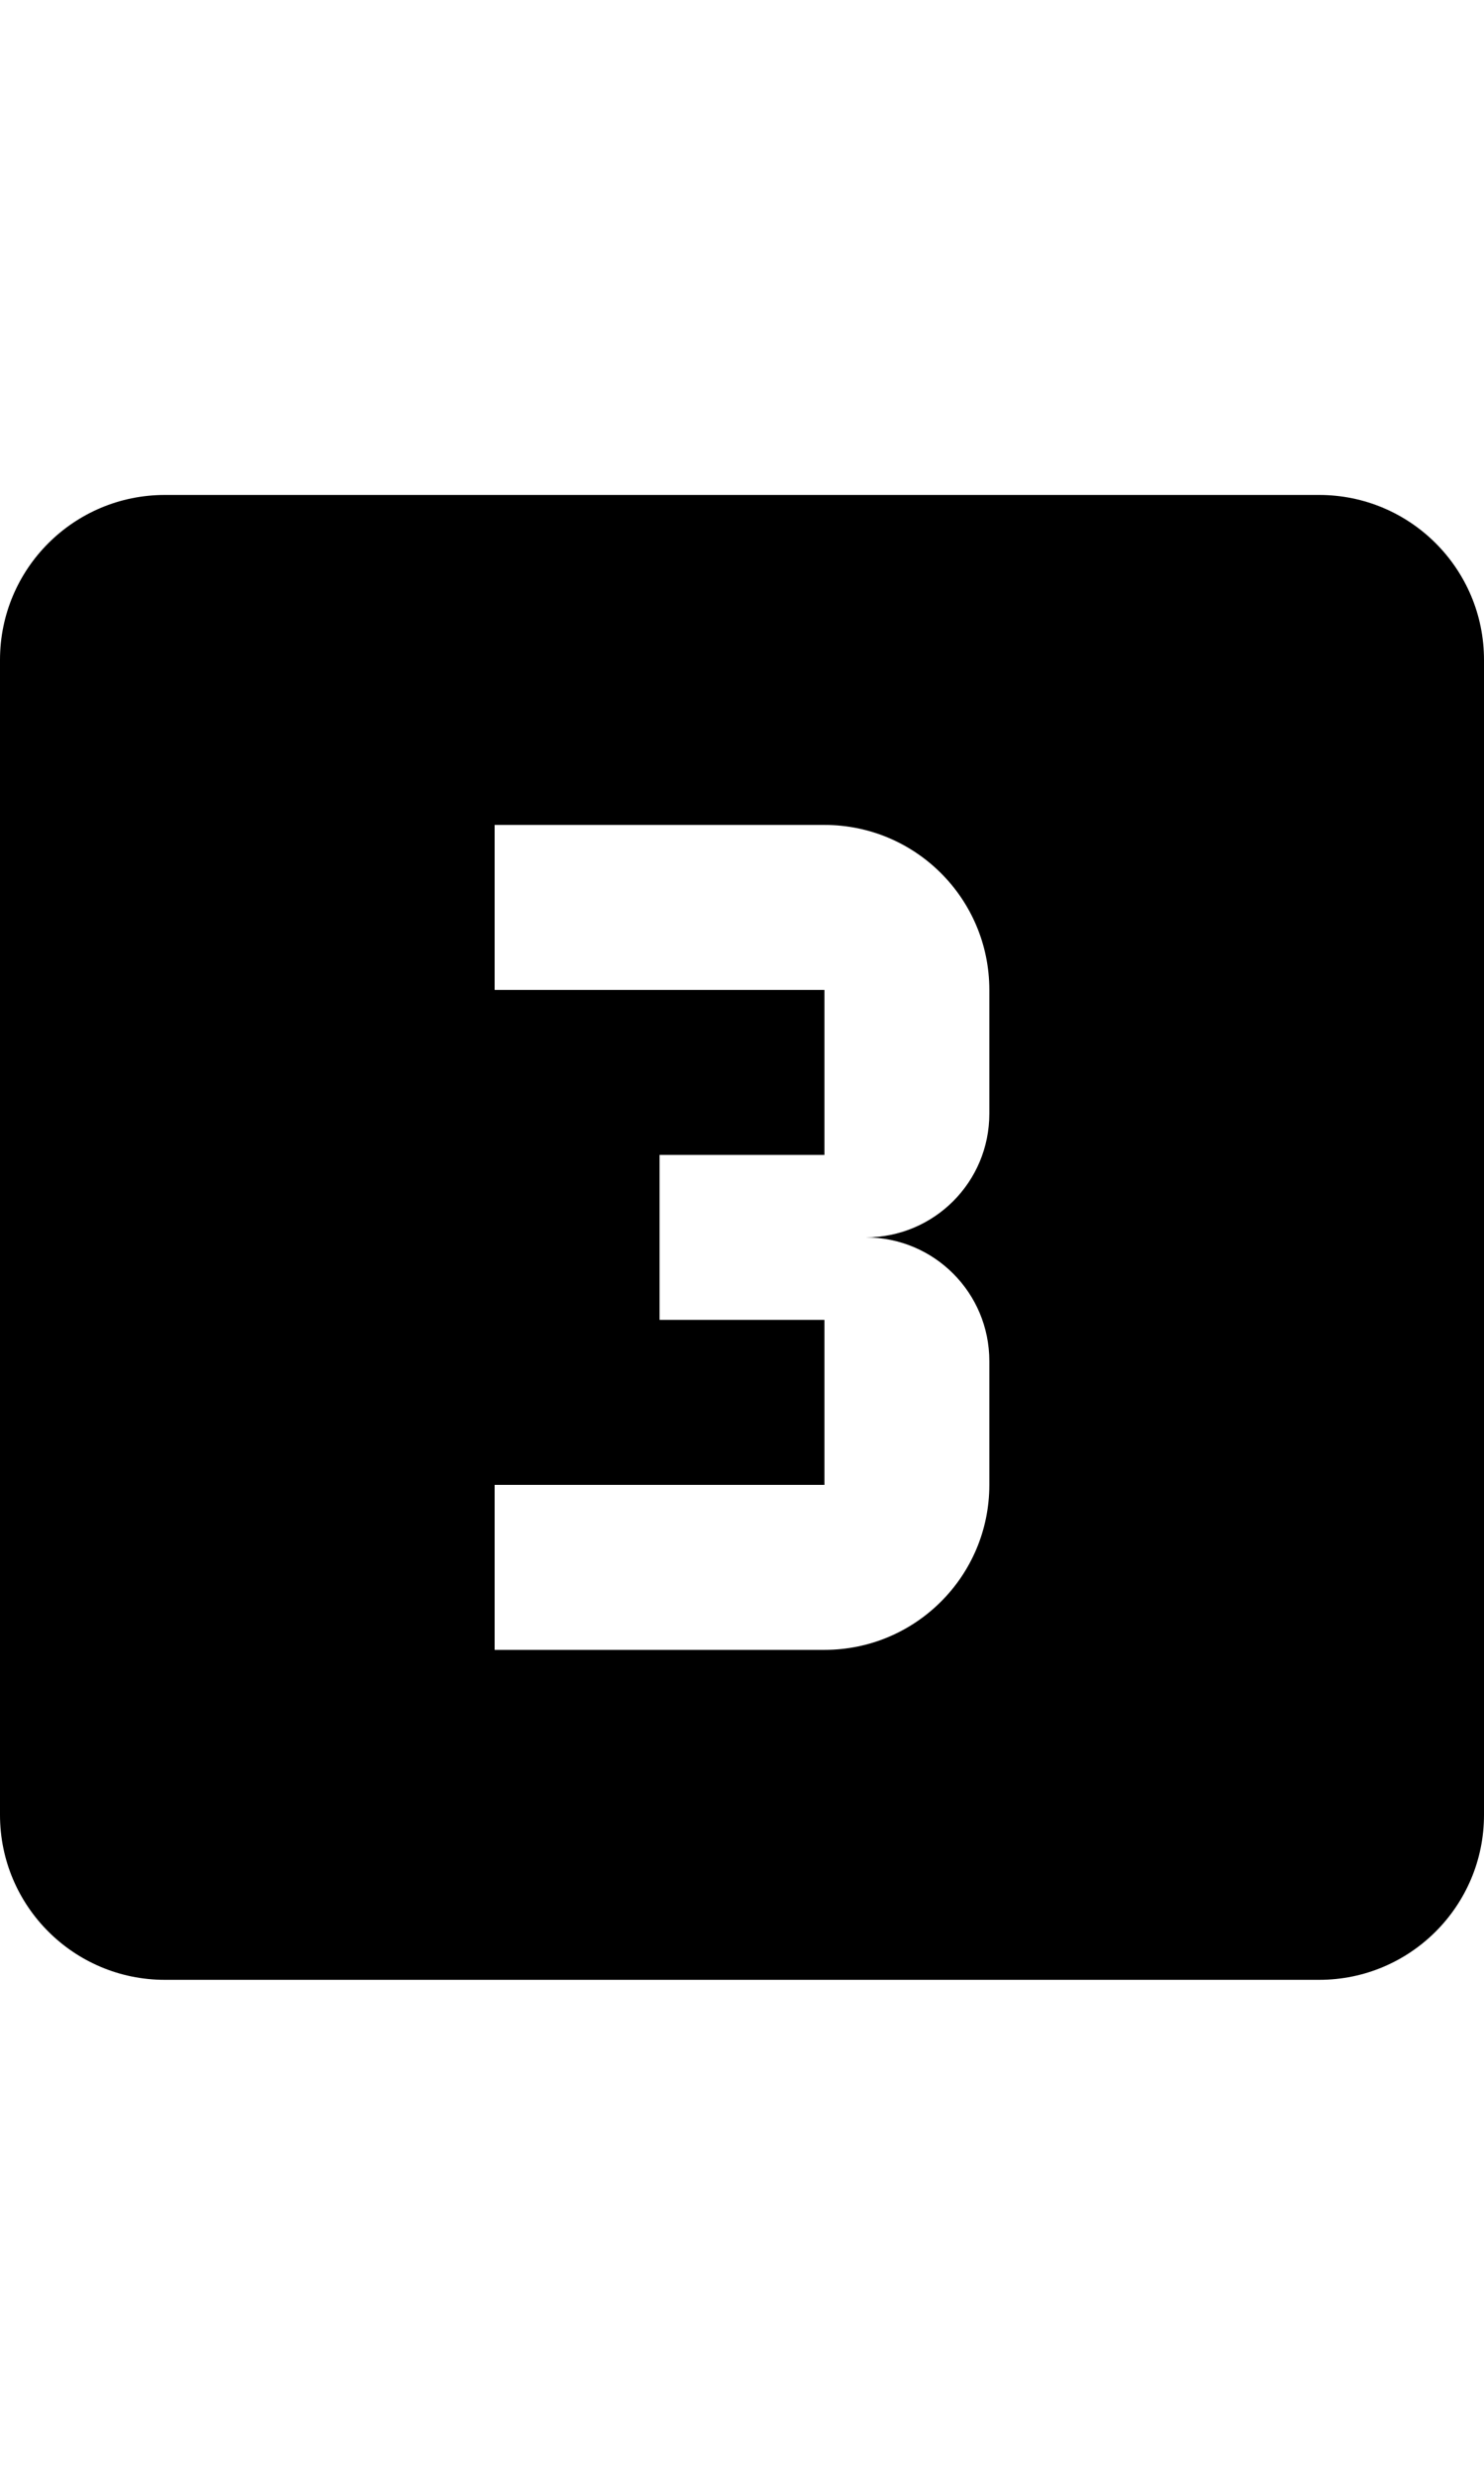 <?xml version="1.0" encoding="UTF-8" standalone="no"?>
<!-- Generator: Adobe Illustrator 19.0.0, SVG Export Plug-In . SVG Version: 6.00 Build 0)  -->

<svg
   xmlns:dc="http://purl.org/dc/elements/1.1/"
   xmlns:cc="http://creativecommons.org/ns#"
   xmlns:rdf="http://www.w3.org/1999/02/22-rdf-syntax-ns#"
   xmlns:svg="http://www.w3.org/2000/svg"
   xmlns="http://www.w3.org/2000/svg"
   xmlns:sodipodi="http://sodipodi.sourceforge.net/DTD/sodipodi-0.dtd"
   xmlns:inkscape="http://www.inkscape.org/namespaces/inkscape"
   version="1.1"
   id="Capa_1"
   x="0px"
   y="0px"
   viewBox="0 0 384 640"
   xml:space="preserve"
   sodipodi:docname="three.svg"
   width="384"
   height="640"
   inkscape:version="0.92.1 r15371"><defs
     id="defs41" /><sodipodi:namedview
     pagecolor="#ffffff"
     bordercolor="#666666"
     borderopacity="1"
     objecttolerance="10"
     gridtolerance="10"
     guidetolerance="10"
     inkscape:pageopacity="0"
     inkscape:pageshadow="2"
     inkscape:window-width="1366"
     inkscape:window-height="745"
     id="namedview39"
     showgrid="false"
     inkscape:zoom="0.61458333"
     inkscape:cx="-44.981841"
     inkscape:cy="192"
     inkscape:window-x="-8"
     inkscape:window-y="-8"
     inkscape:window-maximized="1"
     inkscape:current-layer="Capa_1" /><g
     id="g6"
     transform="translate(0,128)"><g
       id="g4"><path
         d="M 341.333,0 H 42.667 C 19.093,0 0,19.093 0,42.667 V 341.334 C 0,364.907 19.093,384 42.667,384 H 341.334 C 364.907,384 384,364.907 384,341.333 V 42.667 C 384,19.093 364.907,0 341.333,0 Z M 256,160 c 0,17.707 -14.293,32 -32,32 17.707,0 32,14.293 32,32 v 32 c 0,23.573 -19.093,42.667 -42.667,42.667 H 128 V 256 h 85.333 v -42.667 h -42.667 v -42.667 h 42.667 V 128 H 128 V 85.333 h 85.333 C 236.907,85.333 256,104.427 256,128 Z"
         id="path2"
         inkscape:connector-curvature="0" /></g></g><g
     id="g8"
     transform="translate(0,256)" /><g
     id="g10"
     transform="translate(0,256)" /><g
     id="g12"
     transform="translate(0,256)" /><g
     id="g14"
     transform="translate(0,256)" /><g
     id="g16"
     transform="translate(0,256)" /><g
     id="g18"
     transform="translate(0,256)" /><g
     id="g20"
     transform="translate(0,256)" /><g
     id="g22"
     transform="translate(0,256)" /><g
     id="g24"
     transform="translate(0,256)" /><g
     id="g26"
     transform="translate(0,256)" /><g
     id="g28"
     transform="translate(0,256)" /><g
     id="g30"
     transform="translate(0,256)" /><g
     id="g32"
     transform="translate(0,256)" /><g
     id="g34"
     transform="translate(0,256)" /><g
     id="g36"
     transform="translate(0,256)" /></svg>